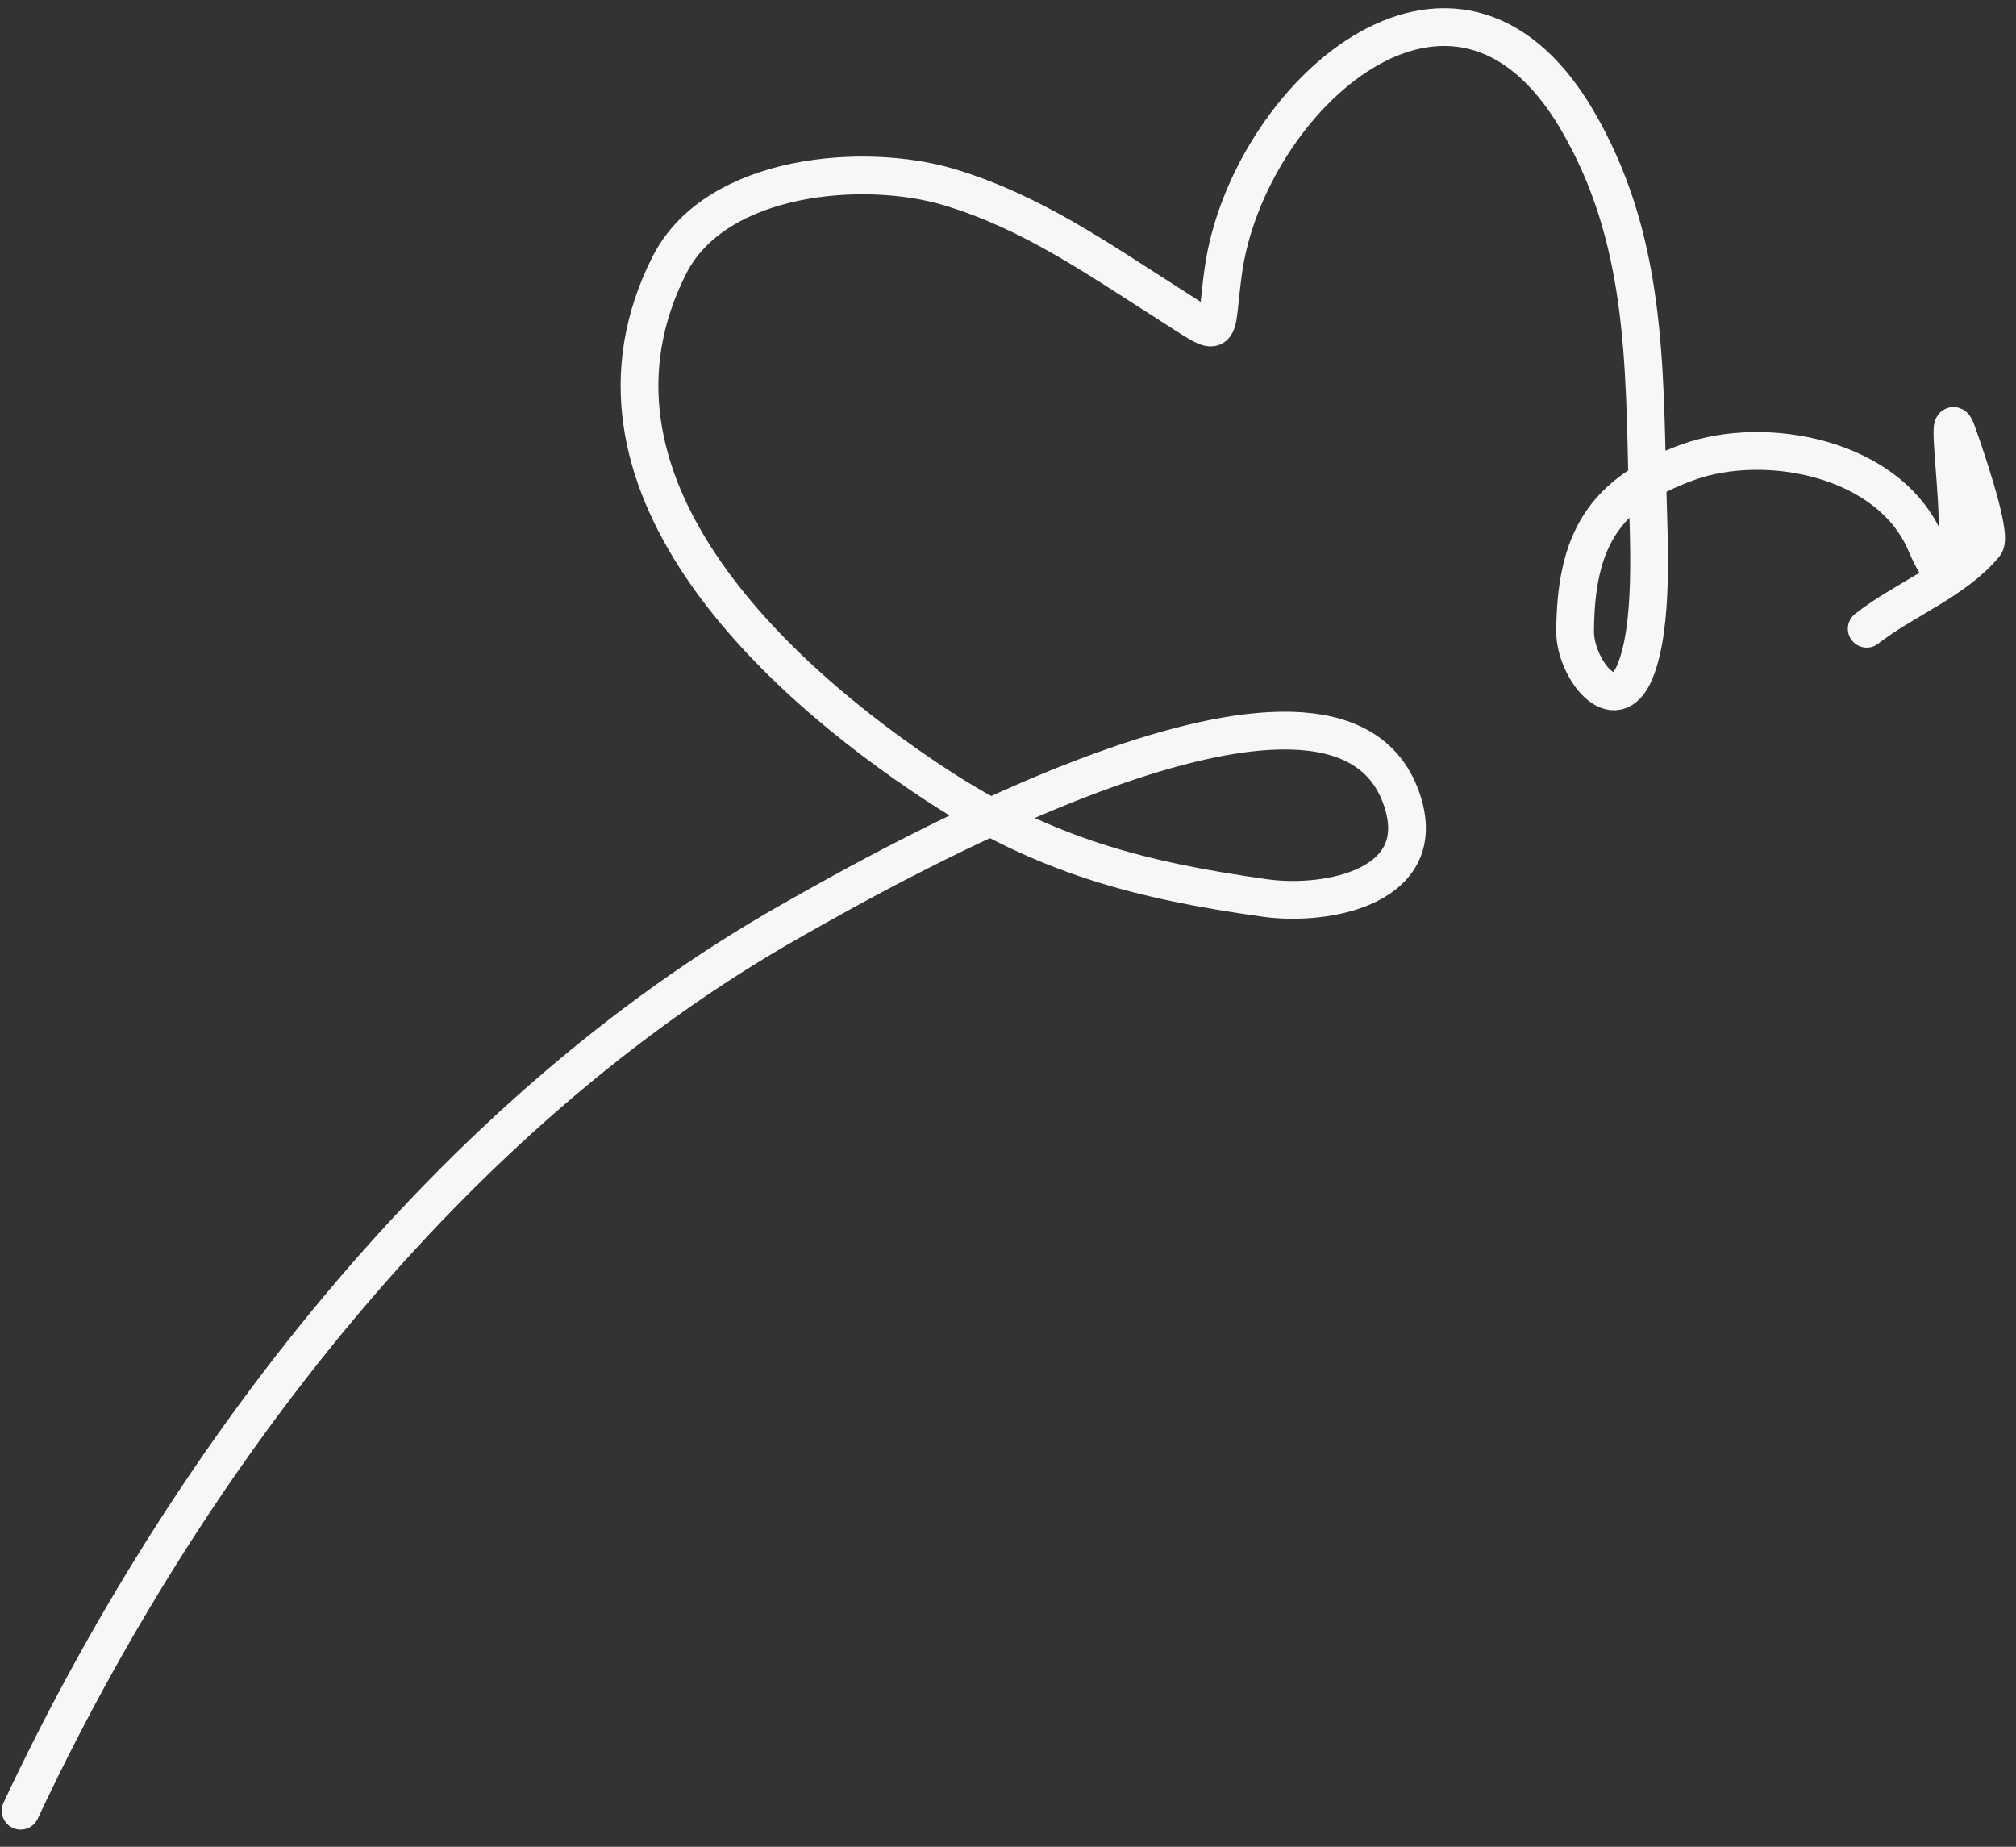   <svg
              viewBox="0 0 107 98"
              fill="none"
              xmlns="http://www.w3.org/2000/svg"
            >
              <rect x="0" y="0" width="107" height="98" fill="#333333" stroke="none"/>
              <path
                d="M1.094 96.087C9.768 77.579 23.873 59.125 41.965 48.877C46.885 46.09 70.783 32.423 74.36 42.308C76.073 47.043 70.462 48.121 67.127 47.652C60.562 46.728 55.442 45.41 49.737 41.672C40.931 35.901 29.776 25.48 35.516 14.091C37.993 9.176 45.925 8.592 50.373 9.928C54.733 11.238 58.206 13.687 61.999 16.1C65.082 18.061 64.418 17.989 64.929 14.358C66.211 5.245 77.153 -4.79 83.699 6.355C87.372 12.608 87.271 19.227 87.446 26.134C87.512 28.729 87.772 33.187 86.786 35.615C85.712 38.26 83.589 35.431 83.6 33.511C83.628 28.737 85.067 26.162 89.591 24.525C93.683 23.045 100.264 24.262 102.207 28.824C103.285 31.355 103.709 30.487 103.881 28.218C104.015 26.458 103.259 21.264 103.859 22.923C104.071 23.508 105.79 28.36 105.341 28.902C103.742 30.832 100.992 31.852 99.077 33.365"
                stroke="#F7F7F7"
                stroke-width="2.003"
                stroke-linecap="round"
              ></path>
            </svg>